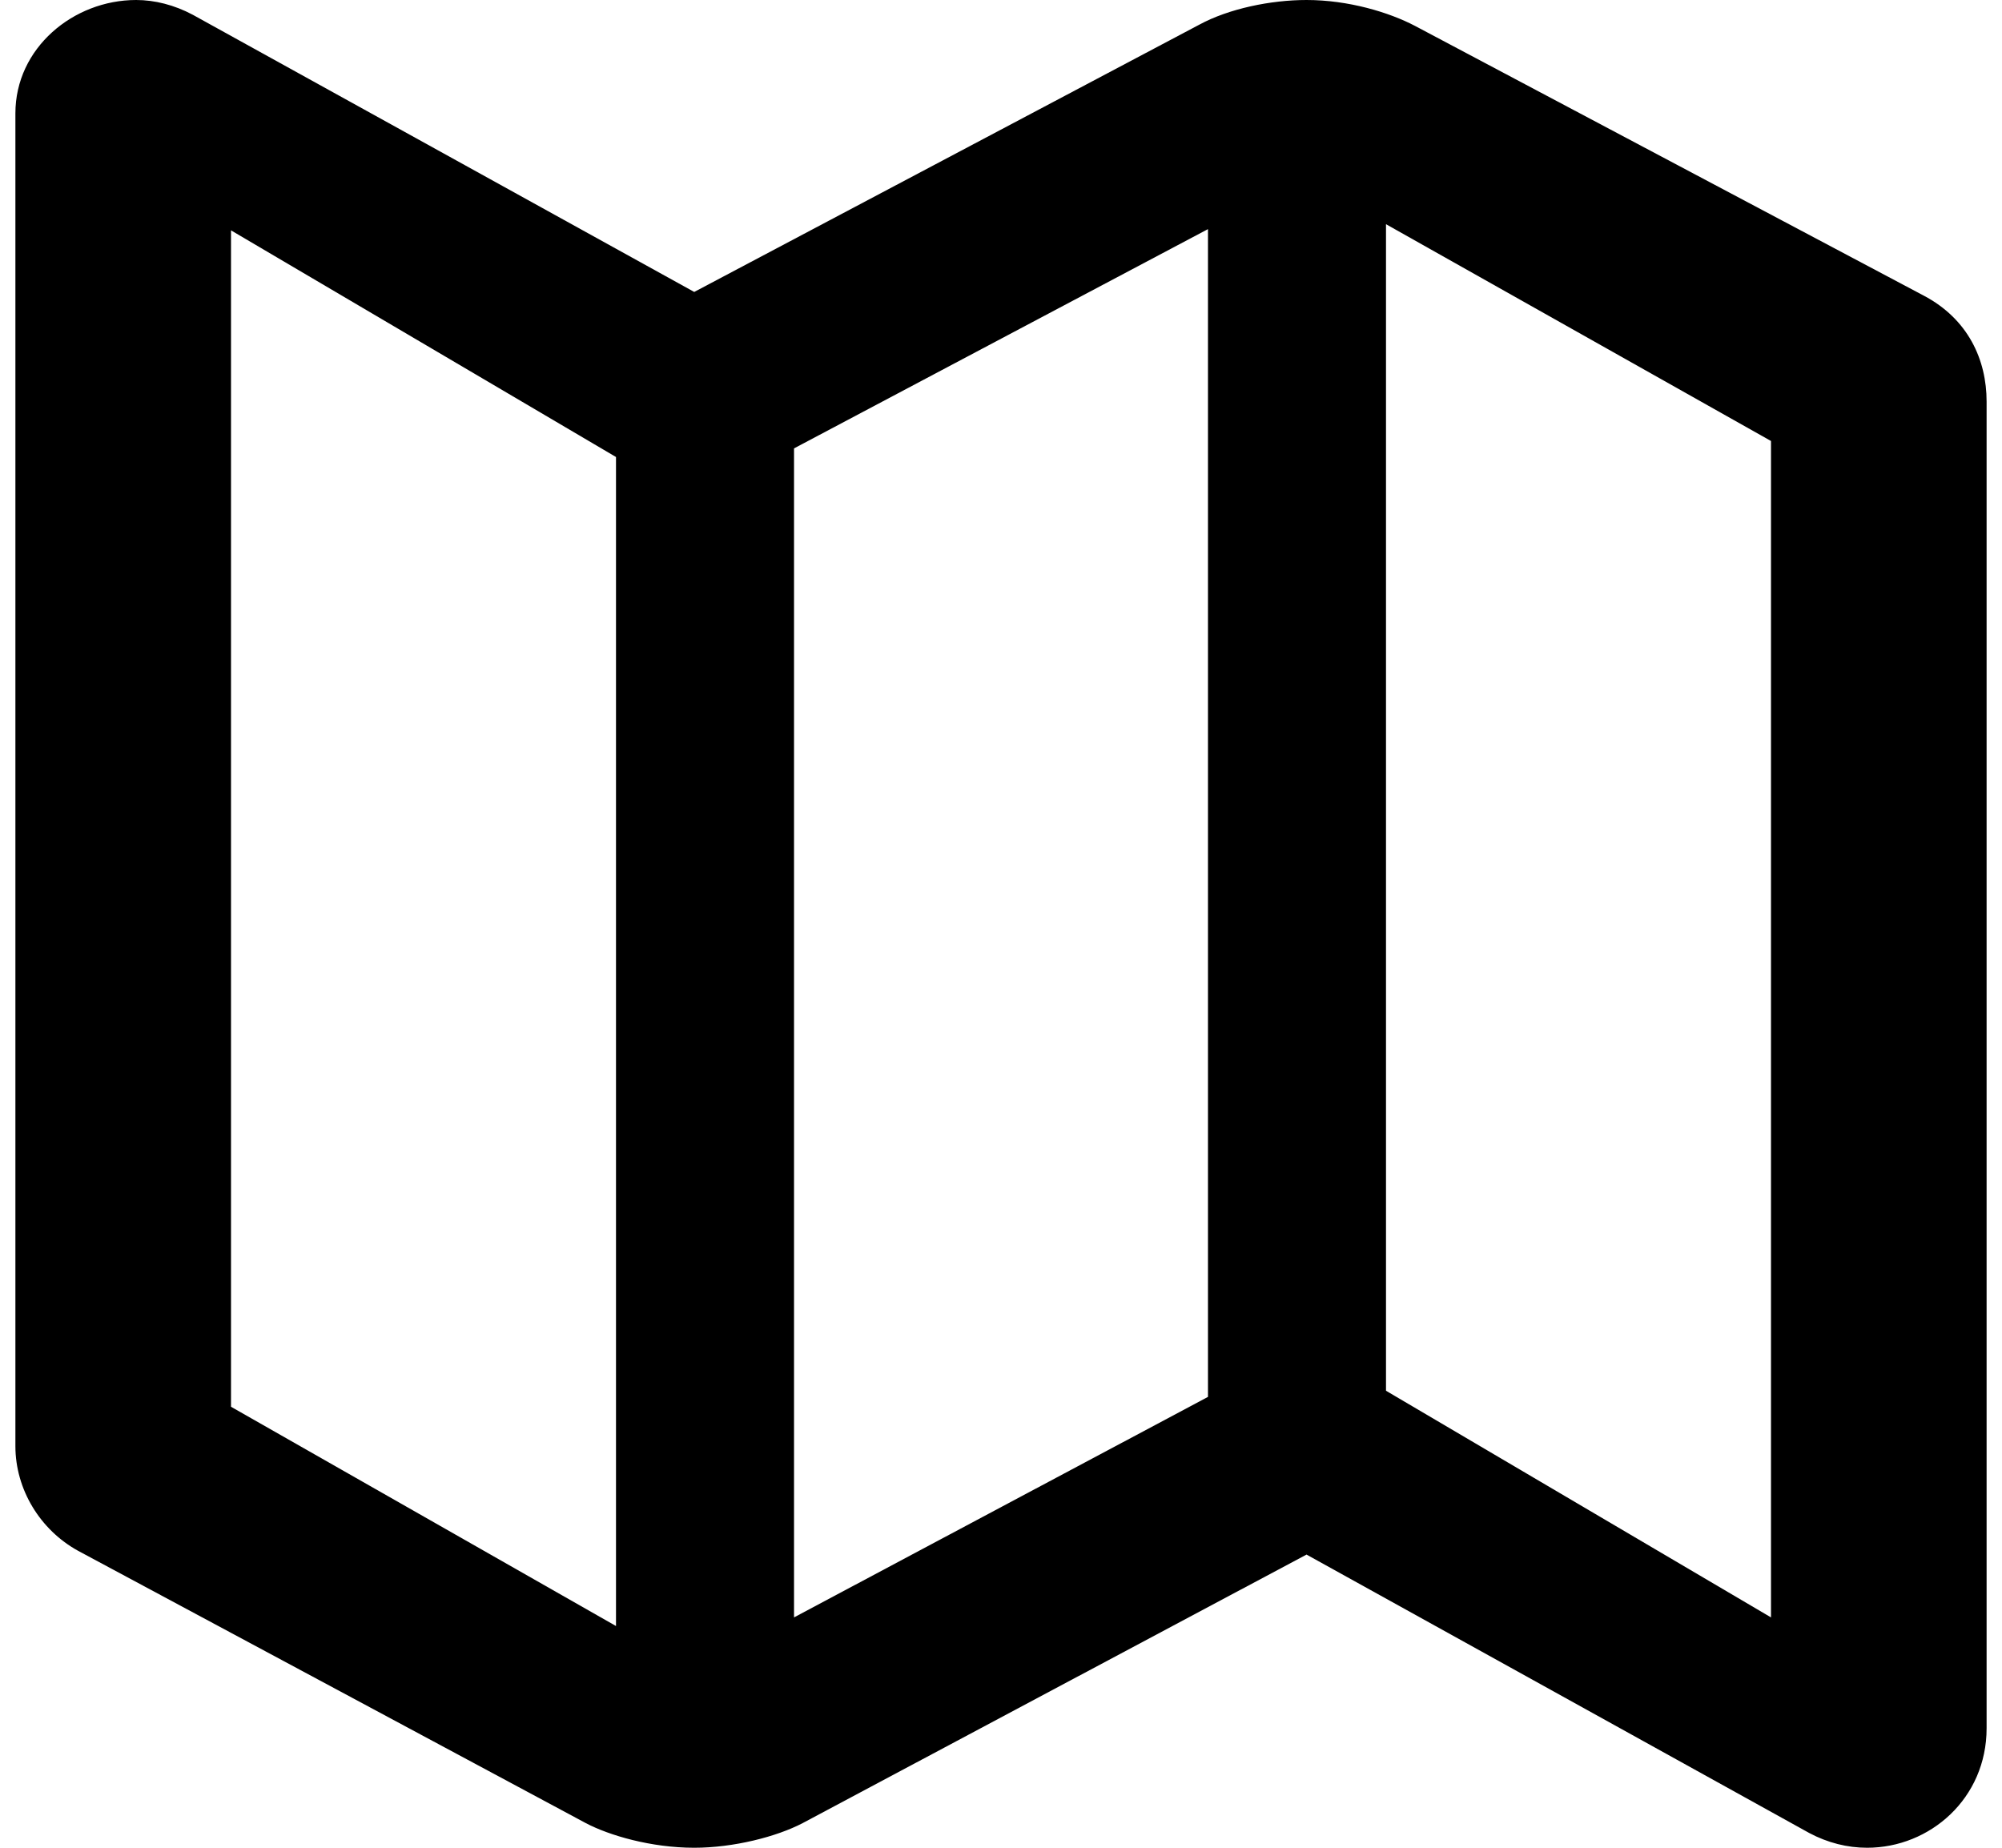 ﻿<?xml version="1.0" encoding="utf-8"?>
<svg version="1.1" xmlns:xlink="http://www.w3.org/1999/xlink" width="26px" height="24px" xmlns="http://www.w3.org/2000/svg">
  <defs>
    <pattern id="BGPattern" patternUnits="userSpaceOnUse" alignment="0 0" imageRepeat="None" />
    <mask fill="white" id="Clip407">
      <path d="M 18.376 0.336  L 24.984 3.84  C 25.56 4.144  25.8 4.672  25.8 5.216  L 25.8 22.448  C 25.8 23.36  25.064 24  24.248 24  C 23.992 24  23.736 23.936  23.496 23.808  L 16.968 20.192  L 10.424 23.68  C 10.088 23.856  9.528 24  9.016 24  C 8.456 24  7.912 23.84  7.608 23.68  L 1.016 20.144  C 0.52 19.872  0.2 19.344  0.2 18.784  L 0.2 1.472  C 0.2 0.624  0.952 0  1.768 0  C 2.008 0  2.264 0.064  2.504 0.192  L 9.016 3.792  L 15.576 0.32  C 15.96 0.112  16.504 0  16.968 0  C 17.512 0  18.04 0.16  18.376 0.336  Z M 18 18.064  L 23 21.008  L 23 5.728  L 18 2.912  L 18 18.064  Z M 10.312 5.824  L 10.312 21.008  L 15.688 18.144  L 15.688 2.976  L 10.312 5.824  Z M 3 2.992  L 3 18.272  L 8 21.12  L 8 5.936  L 3 2.992  Z " fill-rule="evenodd" />
    </mask>
  </defs>
  <g>
    <path d="M 18.376 0.336  L 24.984 3.84  C 25.56 4.144  25.8 4.672  25.8 5.216  L 25.8 22.448  C 25.8 23.36  25.064 24  24.248 24  C 23.992 24  23.736 23.936  23.496 23.808  L 16.968 20.192  L 10.424 23.68  C 10.088 23.856  9.528 24  9.016 24  C 8.456 24  7.912 23.84  7.608 23.68  L 1.016 20.144  C 0.52 19.872  0.2 19.344  0.2 18.784  L 0.2 1.472  C 0.2 0.624  0.952 0  1.768 0  C 2.008 0  2.264 0.064  2.504 0.192  L 9.016 3.792  L 15.576 0.32  C 15.96 0.112  16.504 0  16.968 0  C 17.512 0  18.04 0.16  18.376 0.336  Z M 18 18.064  L 23 21.008  L 23 5.728  L 18 2.912  L 18 18.064  Z M 10.312 5.824  L 10.312 21.008  L 15.688 18.144  L 15.688 2.976  L 10.312 5.824  Z M 3 2.992  L 3 18.272  L 8 21.12  L 8 5.936  L 3 2.992  Z " fill-rule="nonzero" fill="rgba(0, 0, 0, 1)" stroke="none" class="fill" />
    <path d="M 18.376 0.336  L 24.984 3.84  C 25.56 4.144  25.8 4.672  25.8 5.216  L 25.8 22.448  C 25.8 23.36  25.064 24  24.248 24  C 23.992 24  23.736 23.936  23.496 23.808  L 16.968 20.192  L 10.424 23.68  C 10.088 23.856  9.528 24  9.016 24  C 8.456 24  7.912 23.84  7.608 23.68  L 1.016 20.144  C 0.52 19.872  0.2 19.344  0.2 18.784  L 0.2 1.472  C 0.2 0.624  0.952 0  1.768 0  C 2.008 0  2.264 0.064  2.504 0.192  L 9.016 3.792  L 15.576 0.32  C 15.96 0.112  16.504 0  16.968 0  C 17.512 0  18.04 0.16  18.376 0.336  Z " stroke-width="0" stroke-dasharray="0" stroke="rgba(255, 255, 255, 0)" fill="none" class="stroke" mask="url(#Clip407)" />
    <path d="M 18 18.064  L 23 21.008  L 23 5.728  L 18 2.912  L 18 18.064  Z " stroke-width="0" stroke-dasharray="0" stroke="rgba(255, 255, 255, 0)" fill="none" class="stroke" mask="url(#Clip407)" />
    <path d="M 10.312 5.824  L 10.312 21.008  L 15.688 18.144  L 15.688 2.976  L 10.312 5.824  Z " stroke-width="0" stroke-dasharray="0" stroke="rgba(255, 255, 255, 0)" fill="none" class="stroke" mask="url(#Clip407)" />
    <path d="M 3 2.992  L 3 18.272  L 8 21.12  L 8 5.936  L 3 2.992  Z " stroke-width="0" stroke-dasharray="0" stroke="rgba(255, 255, 255, 0)" fill="none" class="stroke" mask="url(#Clip407)" />
  </g>
</svg>